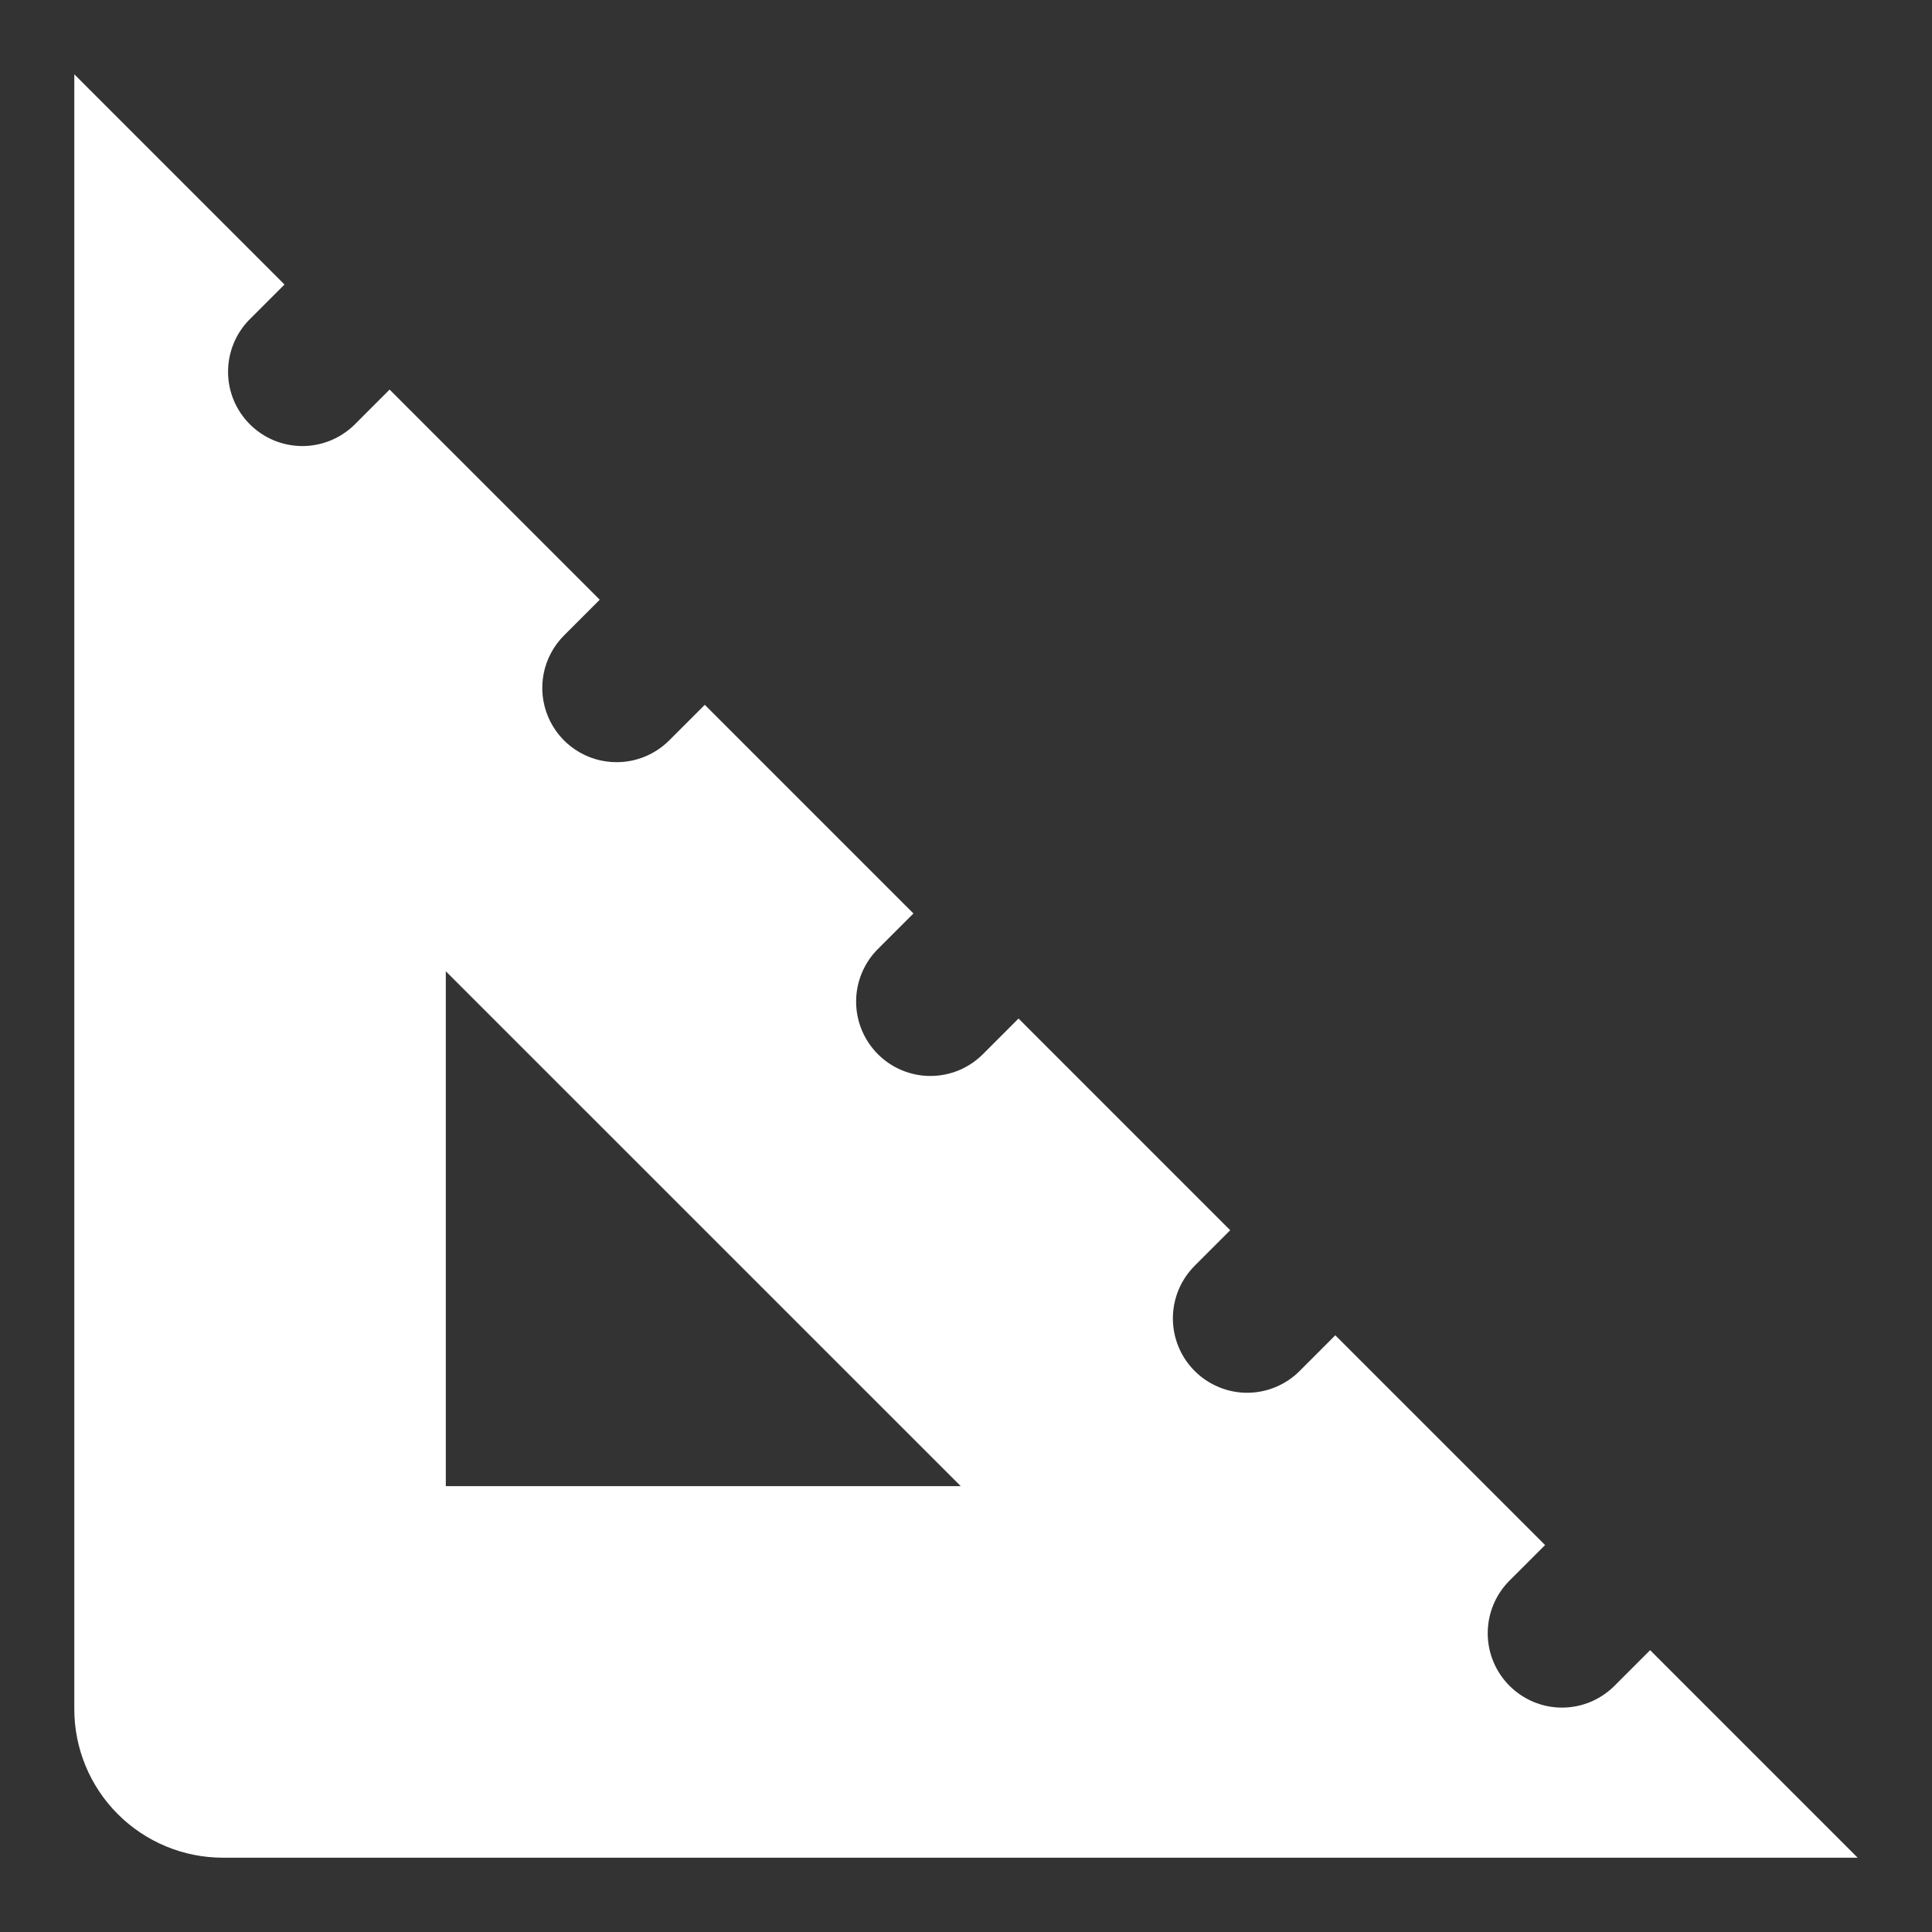 <svg width="48" height="48" viewBox="0 0 48 48" fill="none" xmlns="http://www.w3.org/2000/svg">
<rect x="0" y="0" width="48" height="48" fill="#333333" stroke="none"/>
<path d="M40.997 40.998L40.113 41.882C39.942 42.054 39.738 42.19 39.514 42.284C39.29 42.377 39.05 42.425 38.807 42.425C38.565 42.425 38.325 42.377 38.101 42.284C37.877 42.19 37.673 42.054 37.502 41.882C37.156 41.536 36.962 41.066 36.962 40.577C36.962 40.087 37.156 39.618 37.502 39.271L38.387 38.387L33.175 33.175L32.291 34.06C32.12 34.232 31.916 34.368 31.692 34.461C31.468 34.555 31.228 34.603 30.985 34.603C30.743 34.603 30.503 34.555 30.279 34.461C30.055 34.368 29.851 34.232 29.68 34.06C29.334 33.714 29.14 33.244 29.14 32.755C29.14 32.265 29.334 31.796 29.68 31.449L30.564 30.565L25.305 25.305L24.421 26.19C24.249 26.362 24.046 26.498 23.822 26.591C23.598 26.684 23.358 26.732 23.115 26.732C22.873 26.732 22.632 26.684 22.408 26.591C22.184 26.498 21.981 26.362 21.81 26.19C21.464 25.843 21.27 25.374 21.27 24.884C21.27 24.395 21.464 23.925 21.81 23.579L22.694 22.695L17.51 17.511L16.626 18.395C16.28 18.741 15.81 18.936 15.321 18.936C14.955 18.937 14.598 18.829 14.294 18.626C13.99 18.424 13.753 18.135 13.613 17.797C13.473 17.46 13.437 17.088 13.508 16.73C13.58 16.372 13.757 16.043 14.015 15.785L14.9 14.9L9.679 9.679L8.795 10.564C8.446 10.9 7.98 11.086 7.496 11.082C7.012 11.078 6.549 10.883 6.207 10.541C5.864 10.199 5.67 9.736 5.666 9.252C5.662 8.768 5.848 8.301 6.184 7.953L7.068 7.069L1.846 1.846V42.462C1.846 43.441 2.235 44.38 2.927 45.072C3.62 45.765 4.559 46.154 5.538 46.154H46.153L40.997 40.998ZM11.076 36.923V24.131L23.869 36.923H11.076Z" fill="white"/>
</svg>
